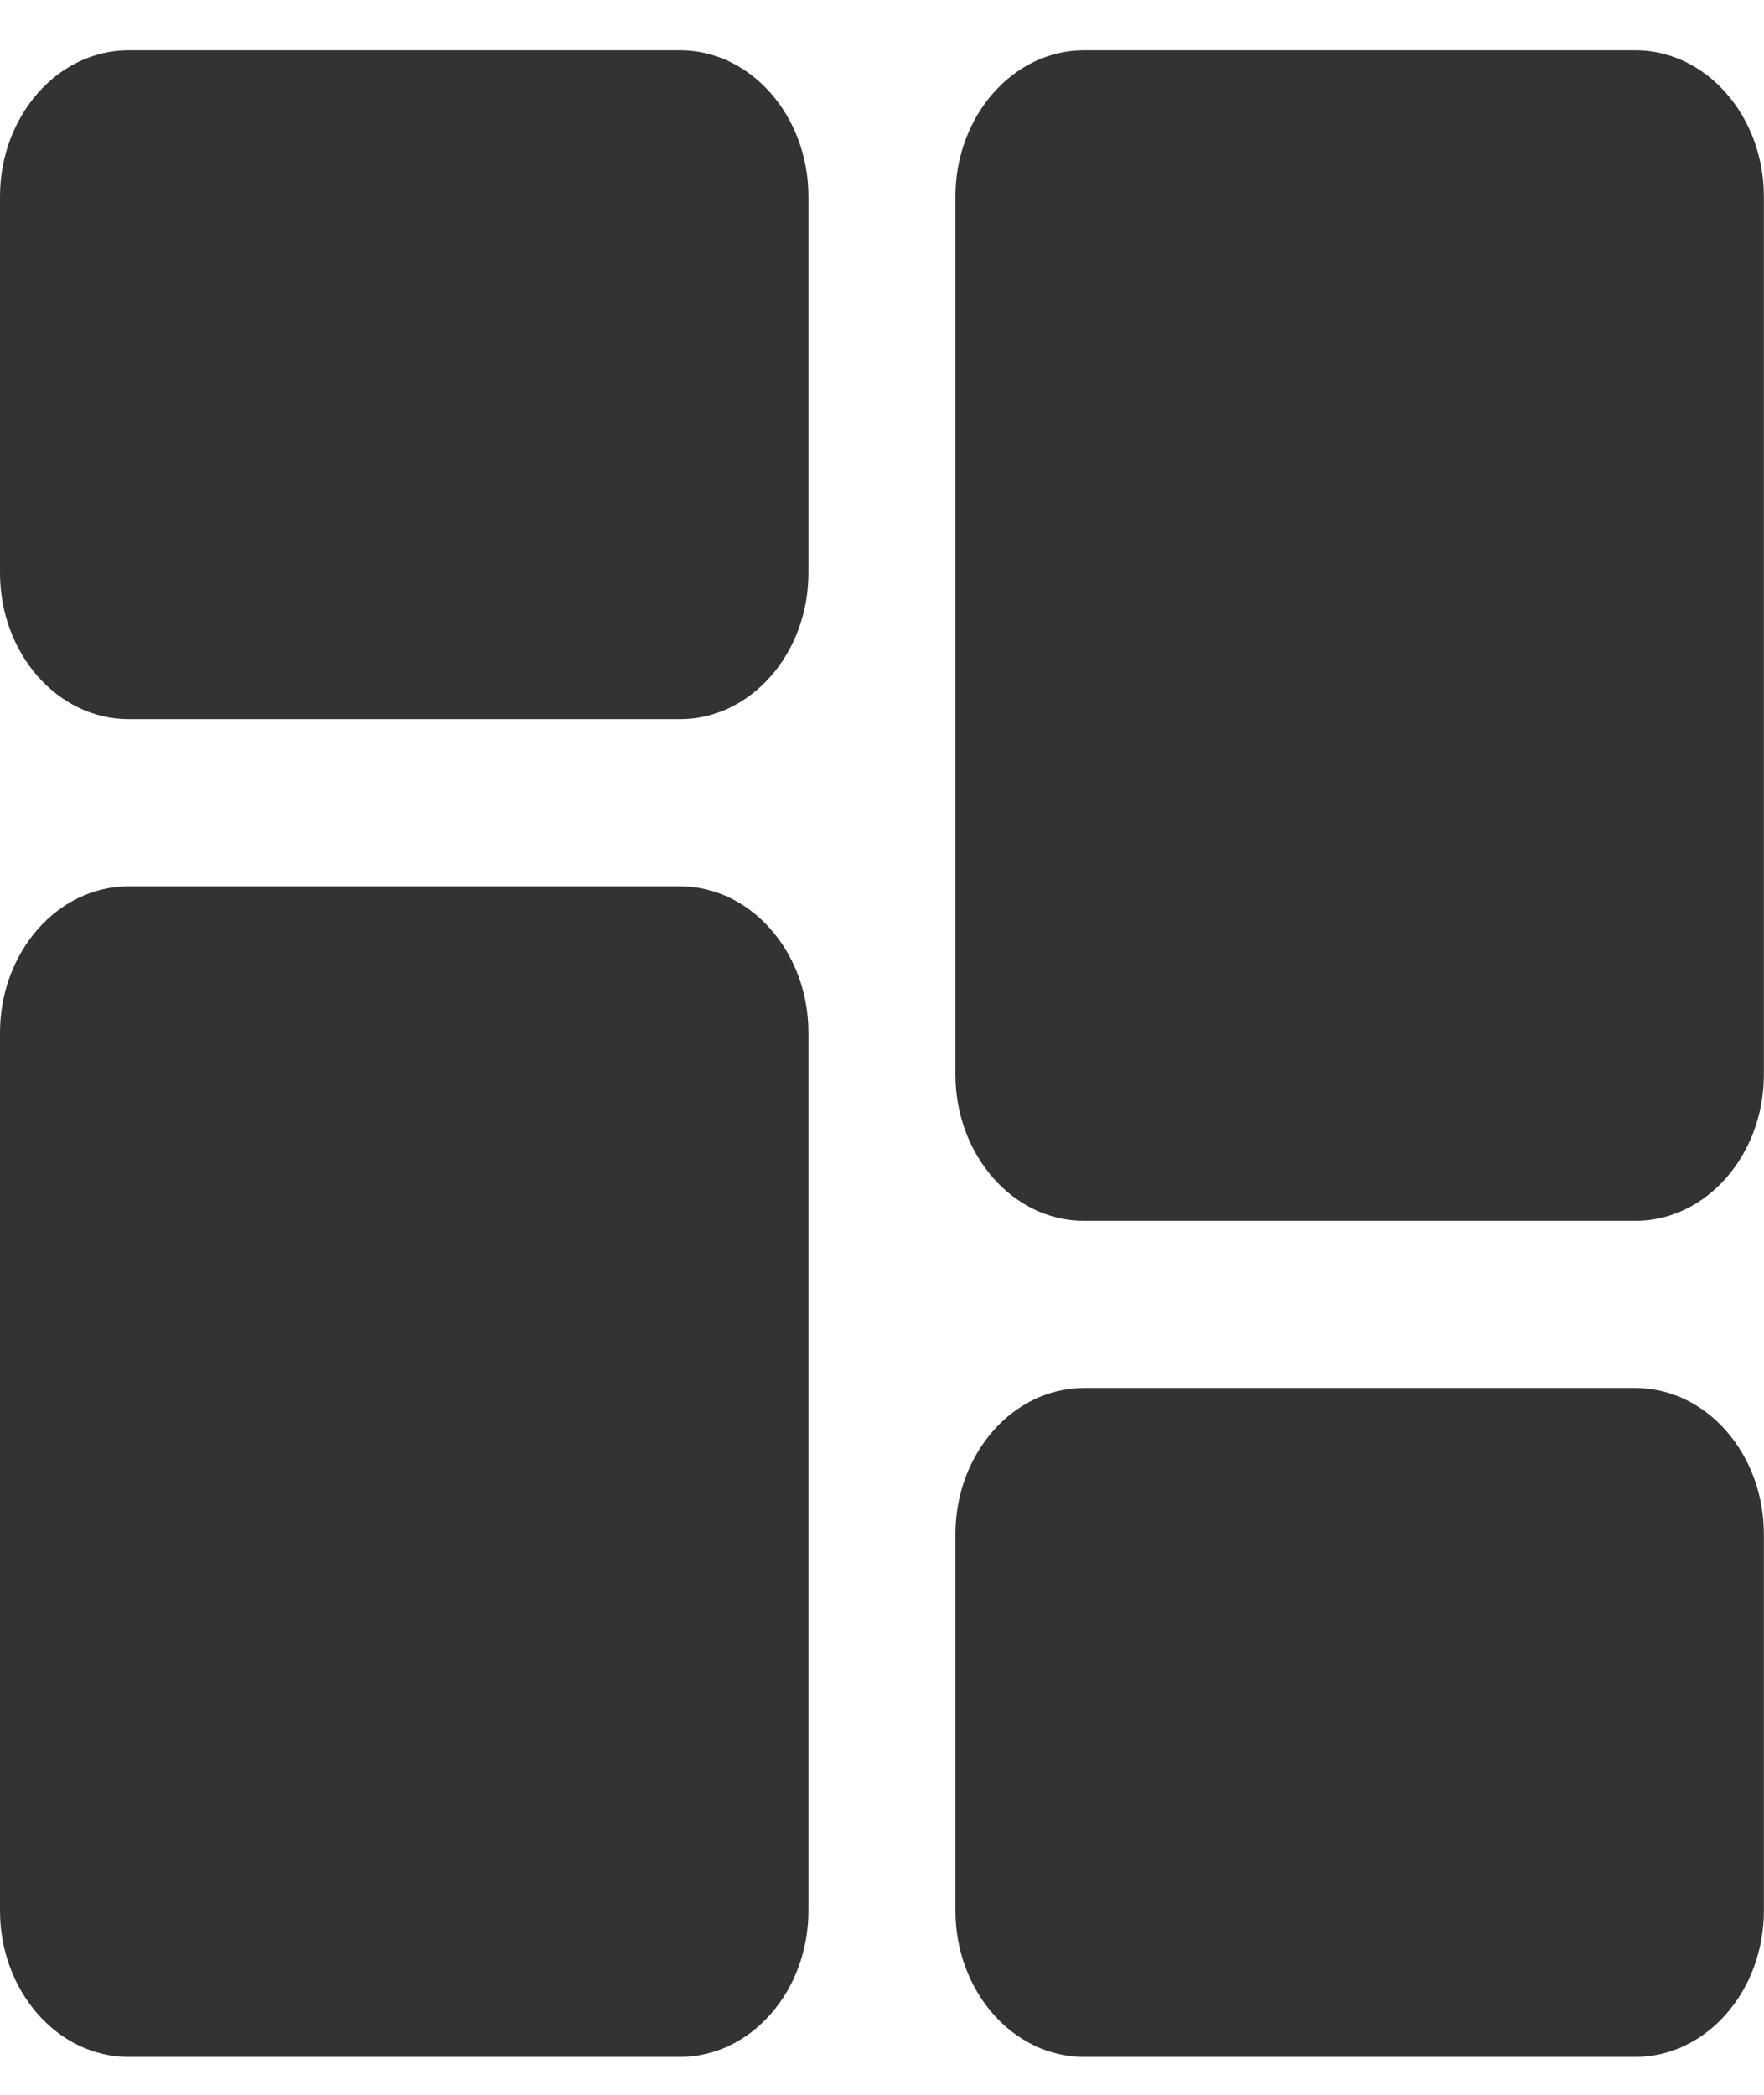 <svg viewBox="0 0 16 19" fill="none" xmlns="http://www.w3.org/2000/svg">
<path d="M6.167 0.456H1.167C0.523 0.456 0 1.052 0 1.783V5.196C0 5.928 0.523 6.523 1.167 6.523H6.167C6.81 6.523 7.333 5.928 7.333 5.196V1.783C7.333 1.052 6.81 0.456 6.167 0.456Z" fill="#333333"/>
<path d="M6.167 8.039H1.167C0.523 8.039 0 8.635 0 9.367V17.329C0 18.061 0.523 18.656 1.167 18.656H6.167C6.81 18.656 7.333 18.061 7.333 17.329V9.367C7.333 8.635 6.81 8.039 6.167 8.039Z" fill="#333333"/>
<path d="M14.833 12.589H9.833C9.189 12.589 8.666 13.184 8.666 13.916V17.329C8.666 18.061 9.189 18.656 9.833 18.656H14.833C15.476 18.656 15.999 18.061 15.999 17.329V13.916C15.999 13.184 15.476 12.589 14.833 12.589Z" fill="#333333"/>
<path d="M14.833 0.456H9.833C9.189 0.456 8.666 1.052 8.666 1.783V9.746C8.666 10.477 9.189 11.073 9.833 11.073H14.833C15.476 11.073 15.999 10.477 15.999 9.746V1.783C15.999 1.052 15.476 0.456 14.833 0.456V0.456Z" fill="#333333"/>
</svg>

